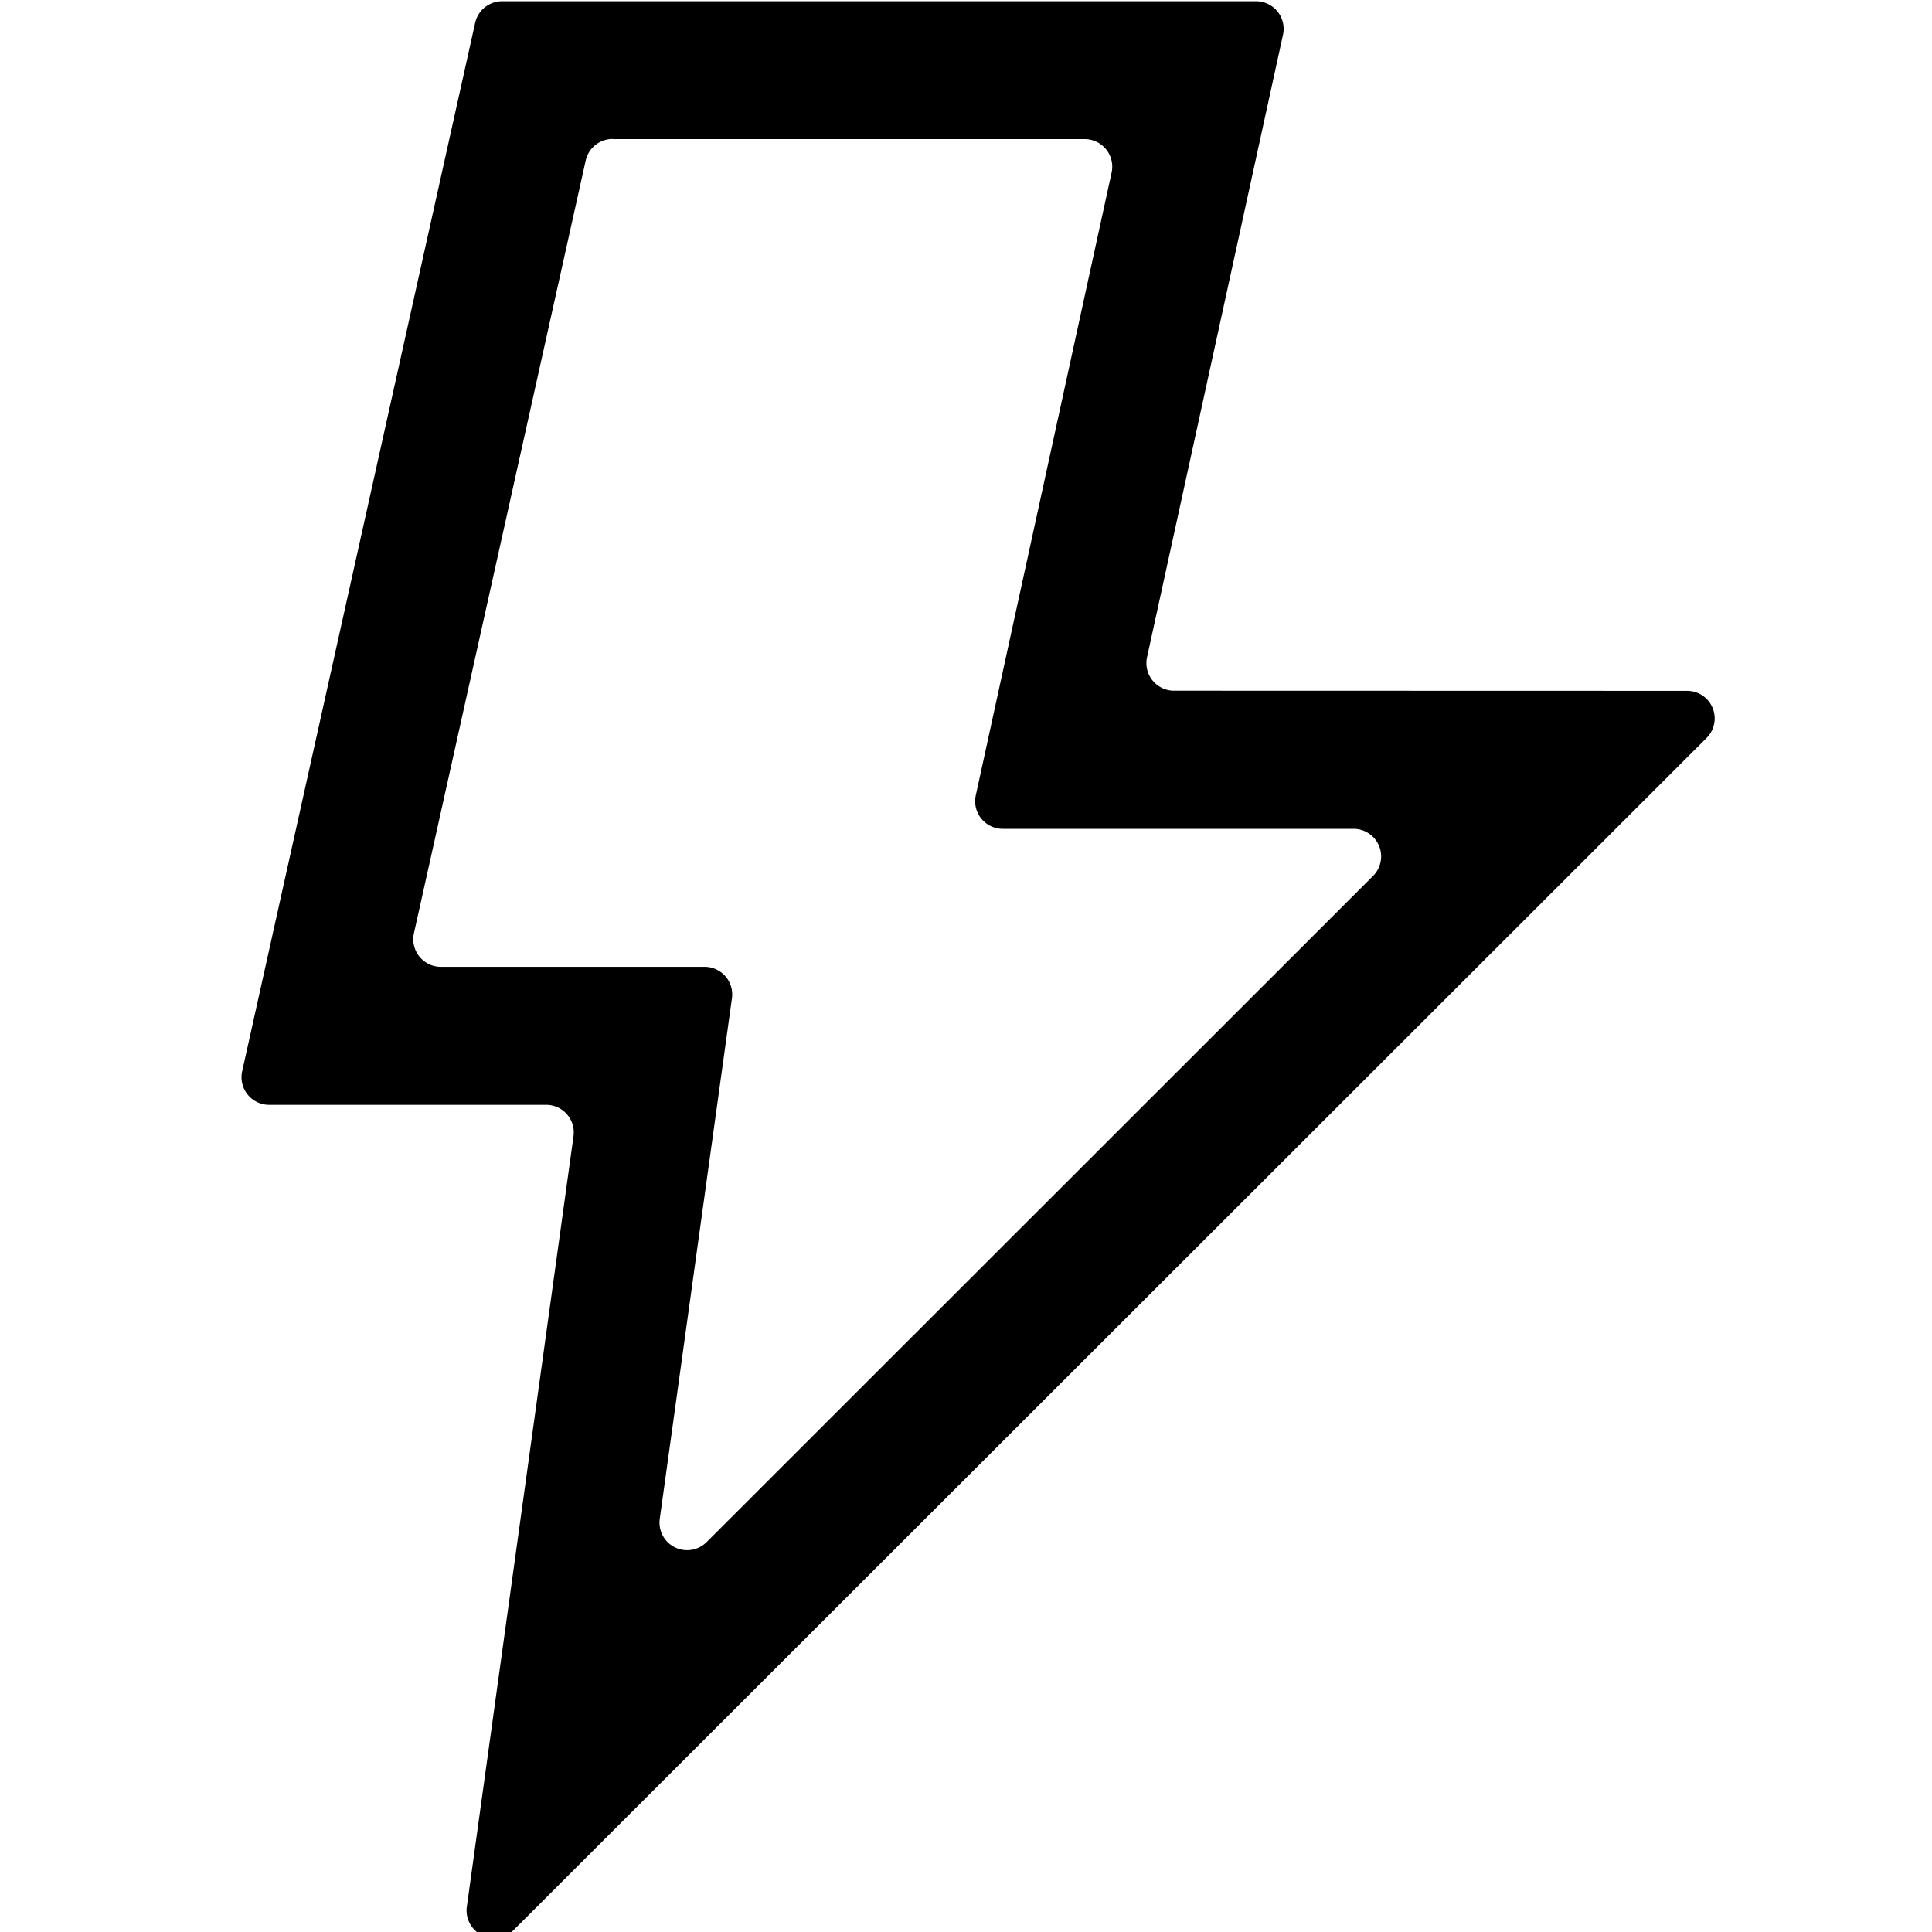 <svg viewBox="64 64 896 896"><path d="M646.464 64.576H296.832a12.8 12.8 0 0 0-12.48 10.048L176.32 560.768a12.8 12.8 0 0 0 12.48 15.616h128.448a12.8 12.8 0 0 1 12.736 14.464l-49.472 357.376a12.8 12.8 0 0 0 21.76 10.816l553.216-552.832a12.8 12.8 0 0 0-9.024-21.824l-238.016-.064a12.8 12.8 0 0 1-12.48-15.552l63.04-288.64a12.8 12.8 0 0 0-12.544-15.552zm-298.368 63.936h218.88a12.8 12.8 0 0 1 12.544 15.552l-62.976 288.768a12.8 12.8 0 0 0 12.544 15.552H691.84a12.8 12.8 0 0 1 9.024 21.76l-309.12 308.992a12.8 12.8 0 0 1-21.76-10.816l33.472-241.408a12.8 12.8 0 0 0-12.672-14.528h-122.24A12.8 12.8 0 0 1 256 496.704l79.616-358.208a12.8 12.8 0 0 1 12.48-10.048z"/></svg>